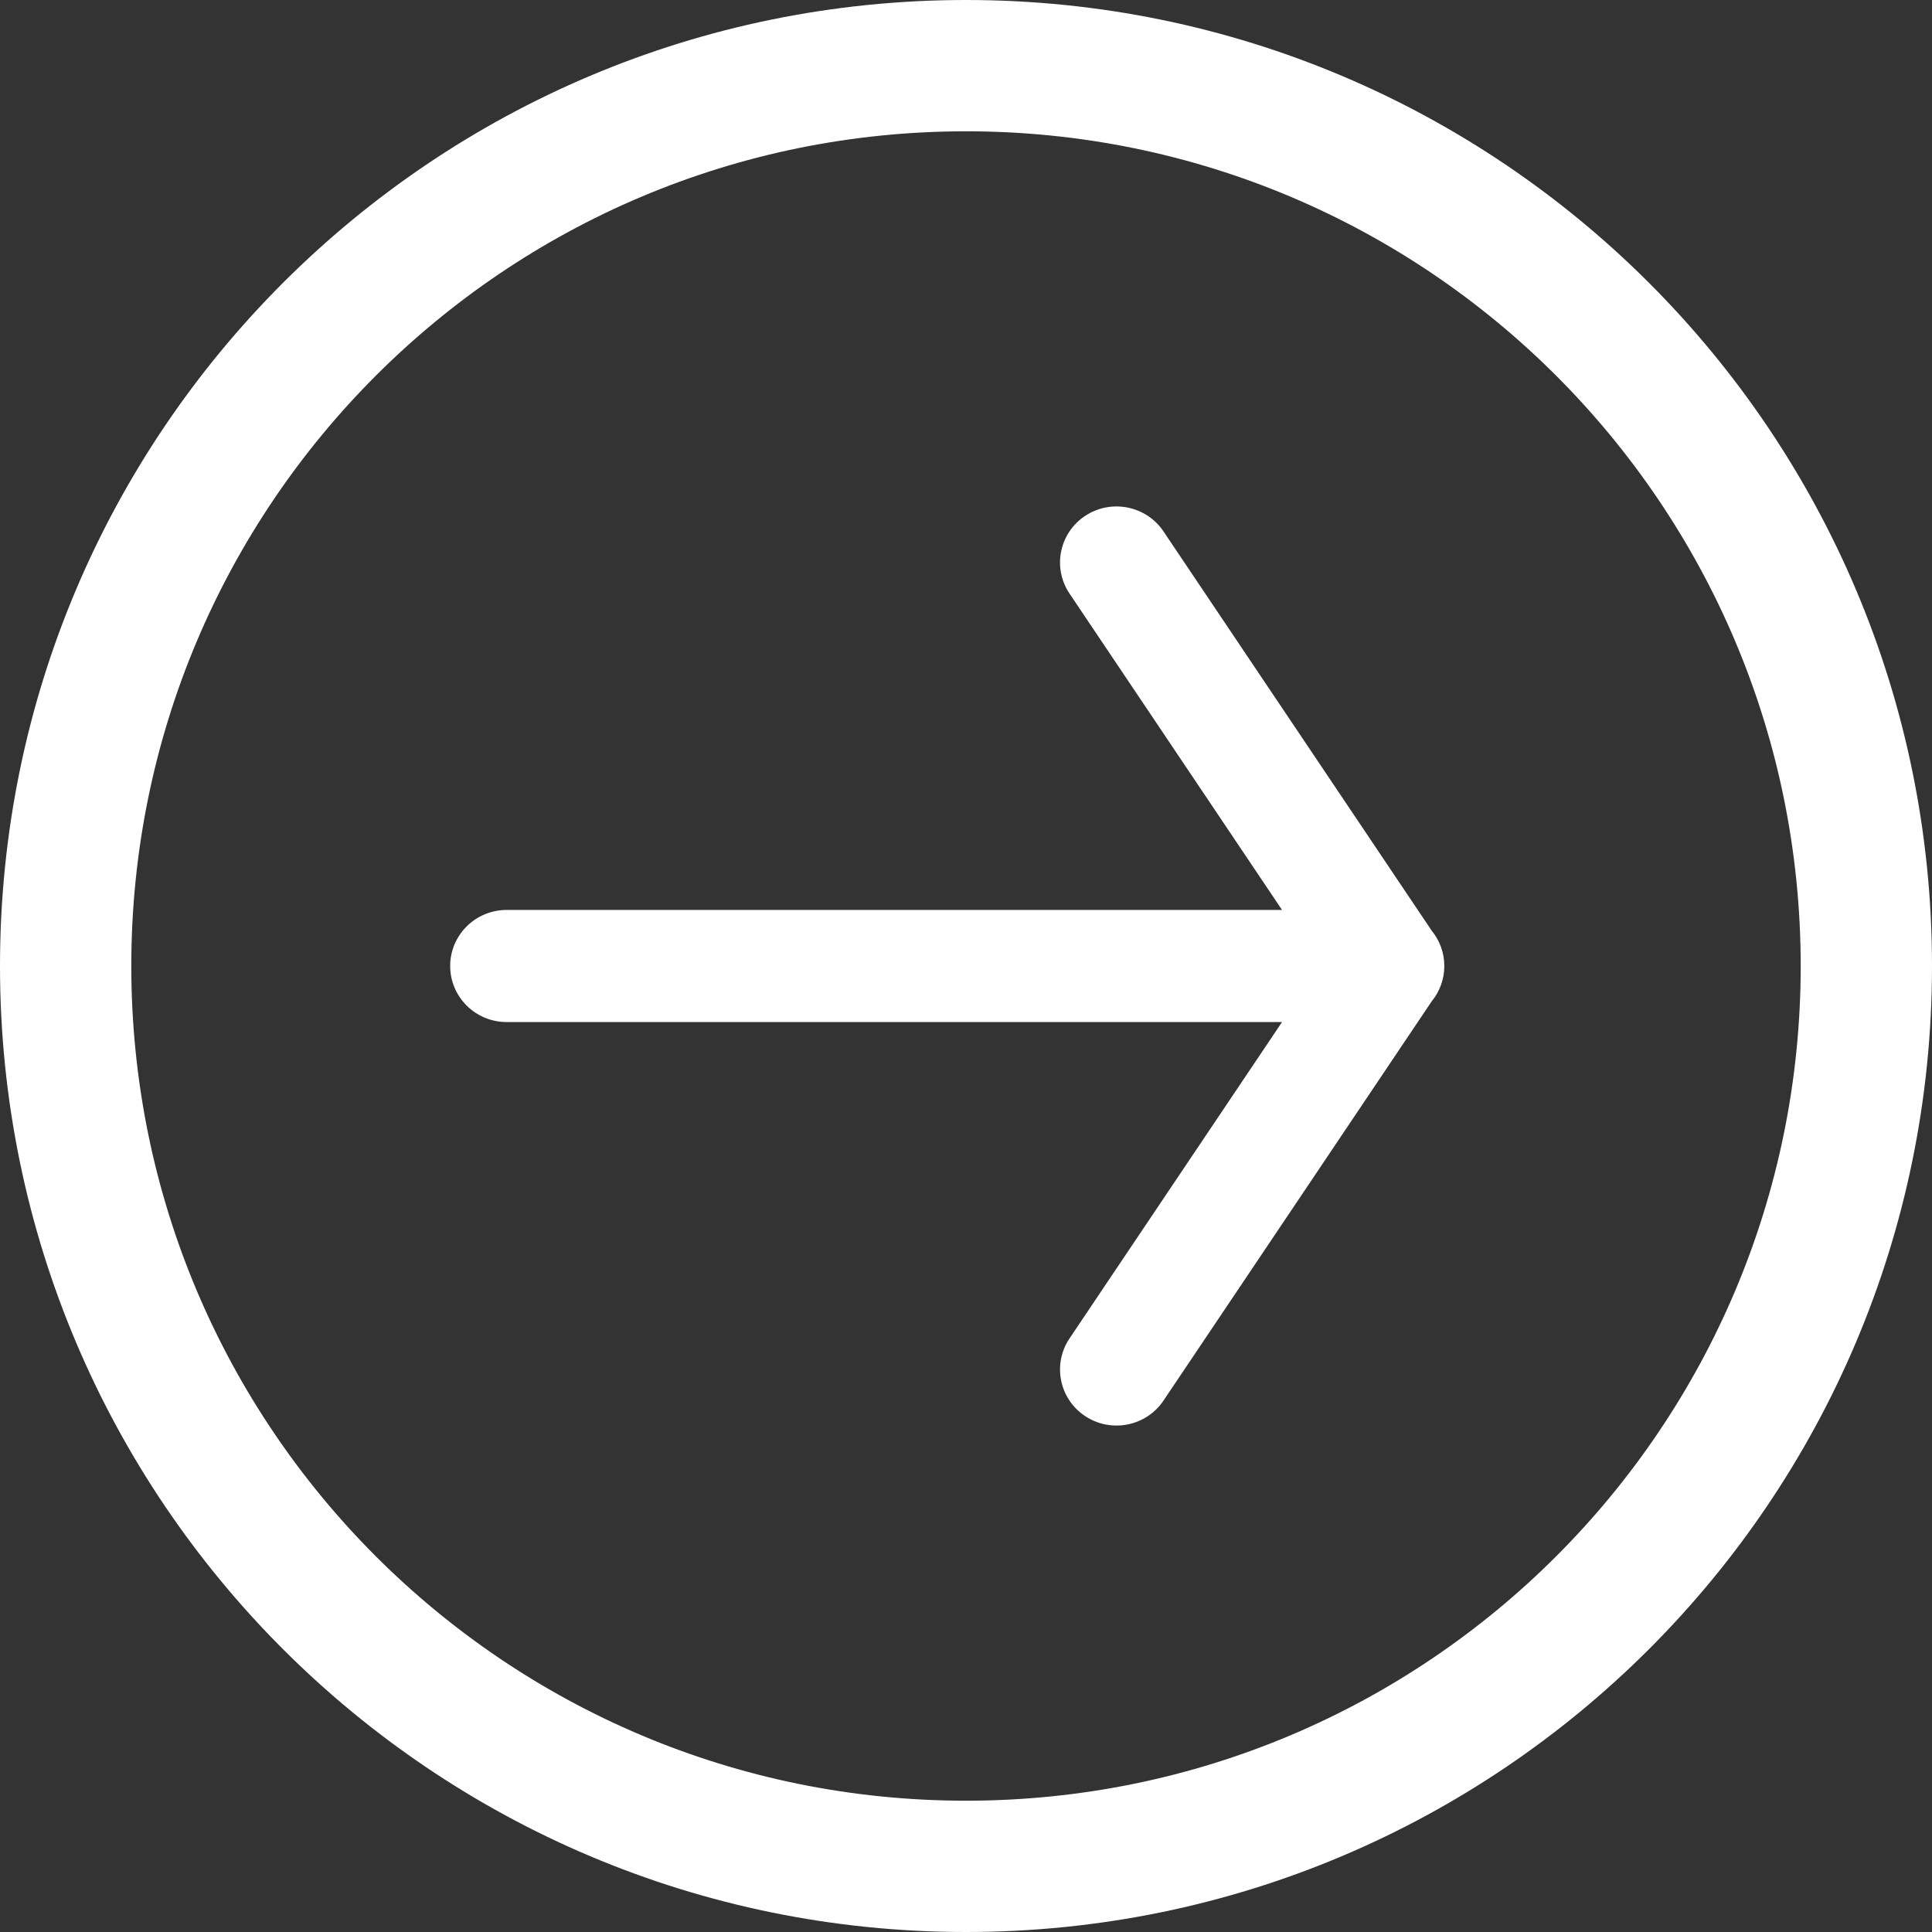 <?xml version="1.0" encoding="UTF-8" standalone="no"?>
<svg width="103px" height="103px" viewBox="0 0 103 103" version="1.1" xmlns="http://www.w3.org/2000/svg" xmlns:xlink="http://www.w3.org/1999/xlink">
    <rect x="0" y="0" width="103" height="103" fill="#333333" stroke="none"/>
    <!-- Generator: Sketch 40 (33762) - http://www.bohemiancoding.com/sketch -->
    <title>Group</title>
    <desc>Created with Sketch.</desc>
    <defs></defs>
    <g id="Page-1" stroke="none" stroke-width="1" fill="none" fill-rule="evenodd">
        <g id="Group" fill="#FFFFFF">
            <path d="M51.5,96 C76.081,96 96,76.079 96,51.5 C96,26.919 76.079,7 51.5,7 C26.919,7 7,26.921 7,51.5 C7,76.081 26.921,96 51.5,96 Z M51.5,0 C79.943,0 103,23.051 103,51.5 C103,79.943 79.949,103 51.5,103 C23.057,103 0,79.949 0,51.5 C0,23.057 23.051,0 51.5,0 Z" id="Rectangle"></path>
            <path d="M76.329,53.381 C76.749,52.867 77,52.213 77,51.5 C77,50.787 76.749,50.133 76.329,49.619 L62.029,28.331 C61.106,26.958 59.237,26.587 57.854,27.502 C56.47,28.417 56.097,30.272 57.019,31.645 L68.349,48.512 L27.01,48.512 C25.348,48.512 24,49.85 24,51.5 C24,53.15 25.348,54.488 27.01,54.488 L68.349,54.488 L57.019,71.355 C56.097,72.728 56.47,74.583 57.854,75.498 C59.237,76.413 61.106,76.042 62.029,74.669 L76.329,53.381 Z" id="Combined-Shape"></path>
        </g>
    </g>
</svg>